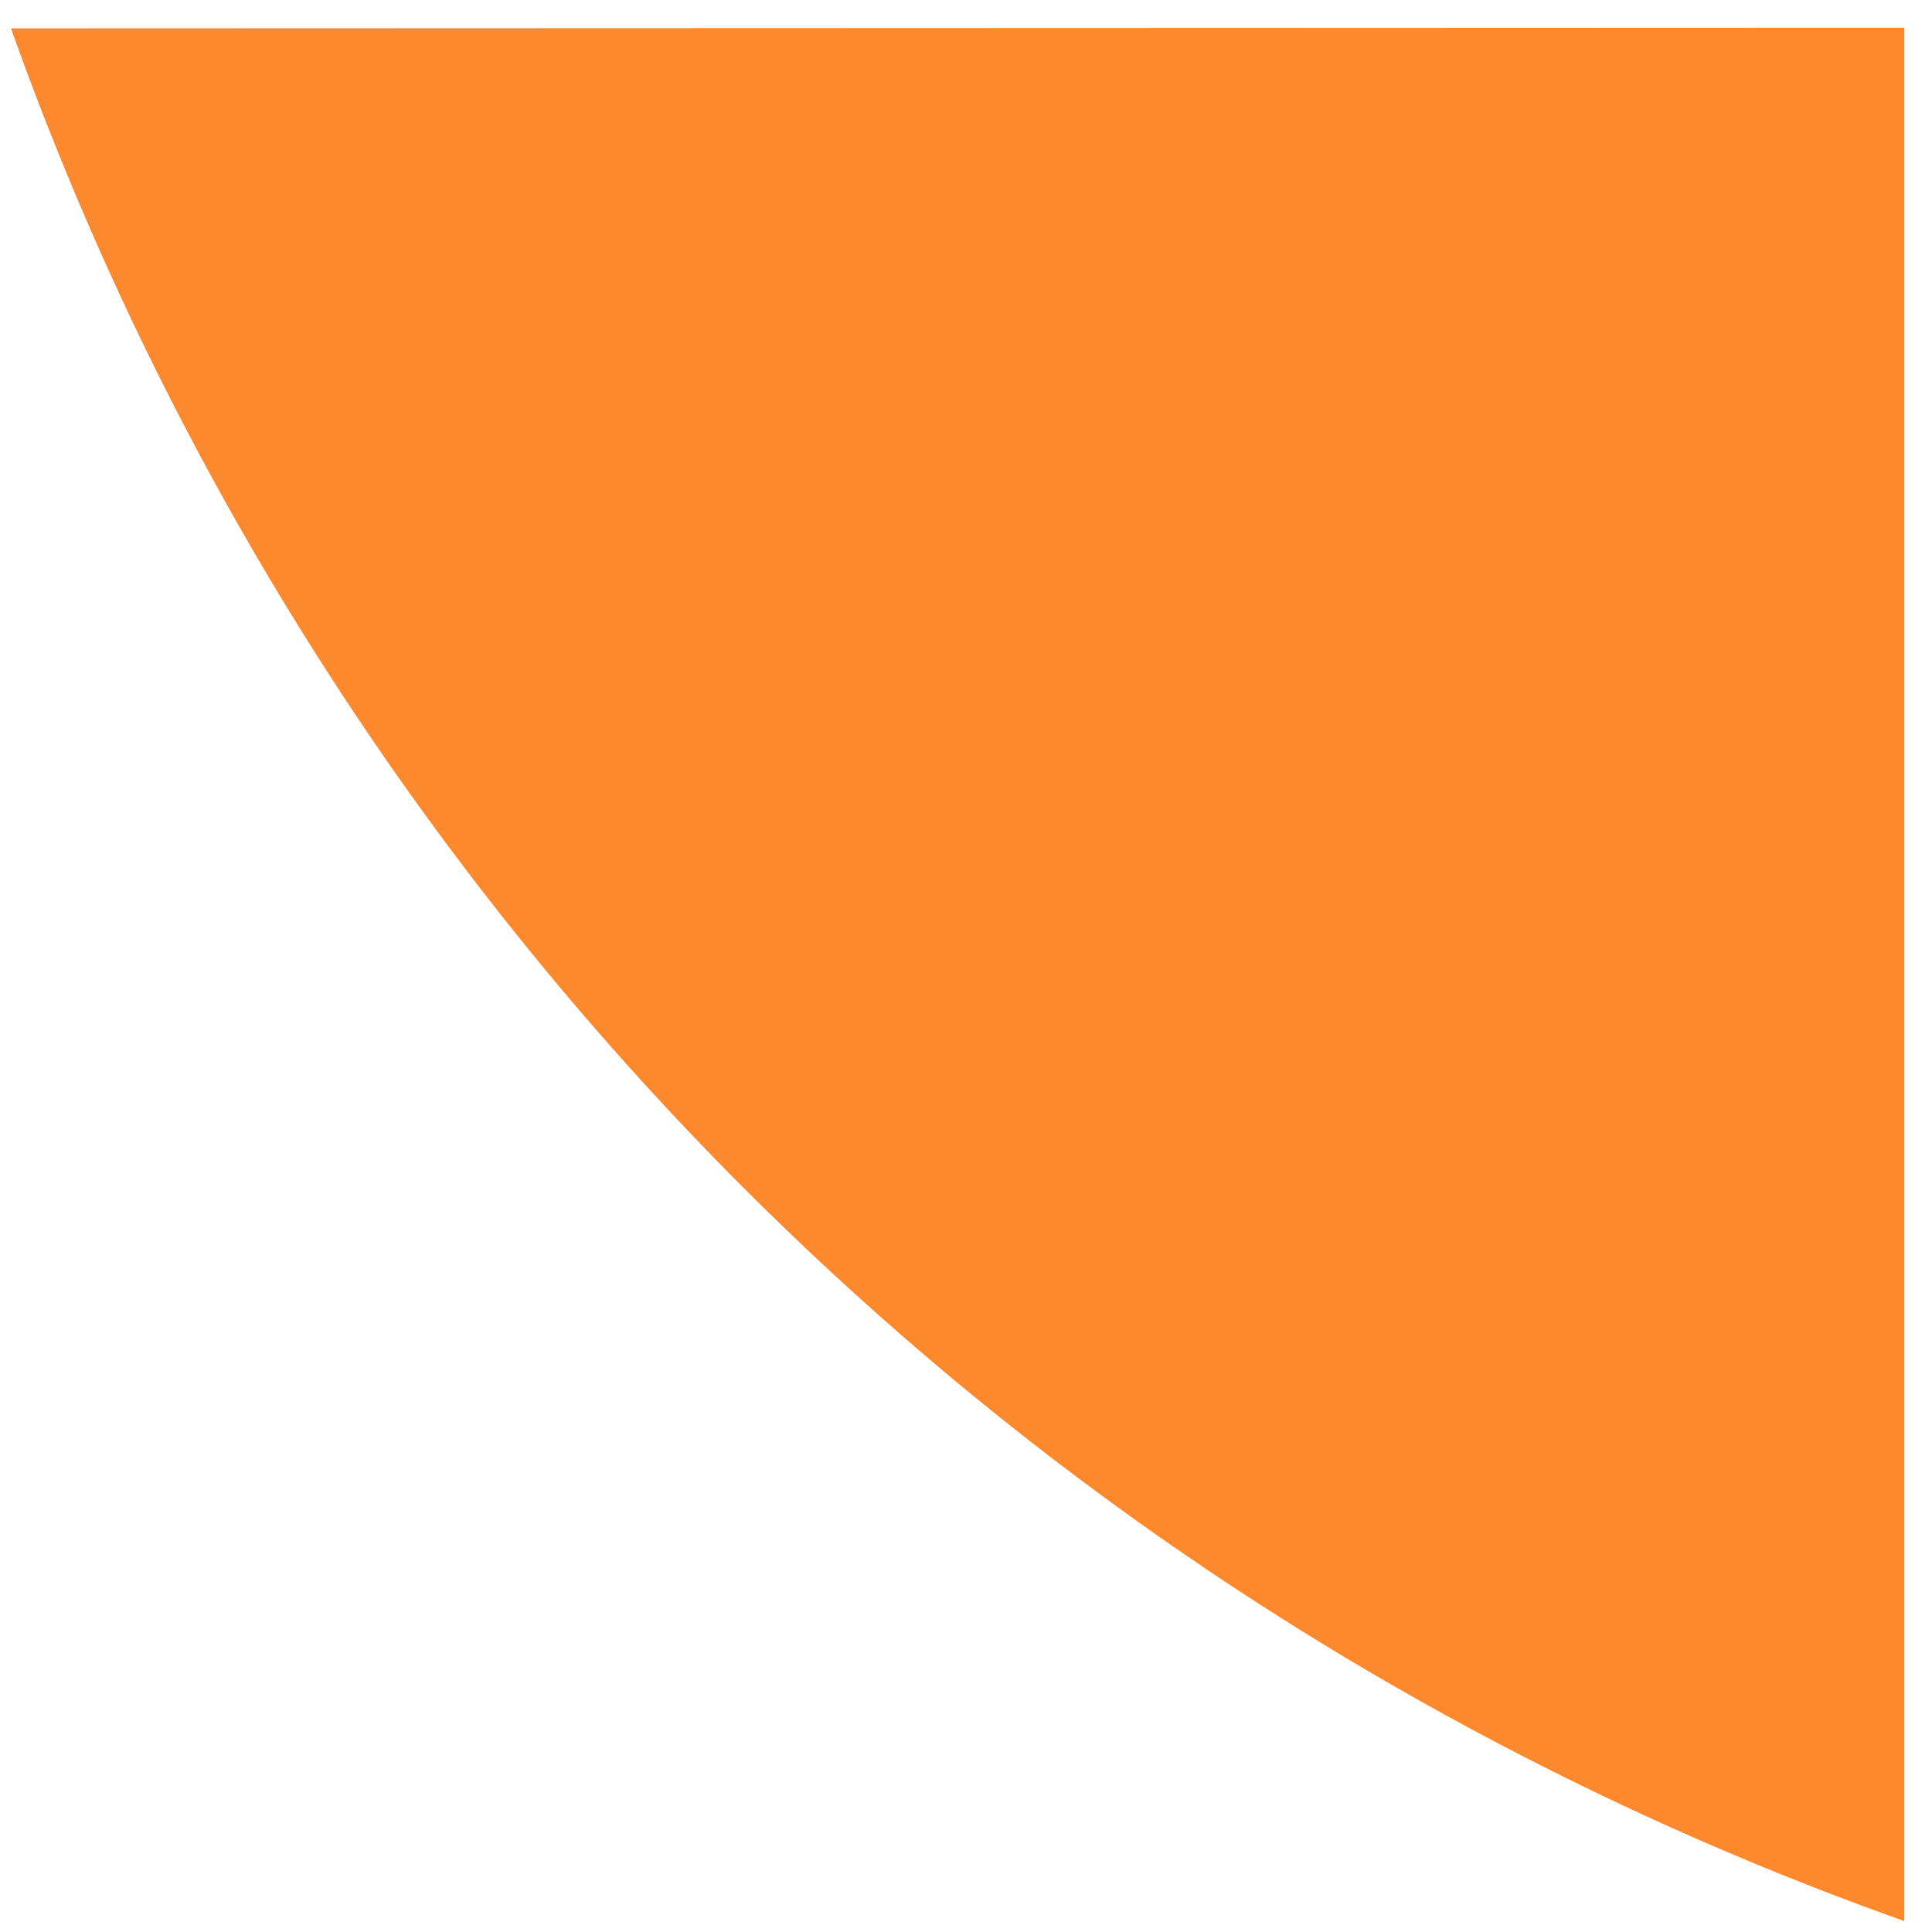﻿<?xml version="1.0" encoding="utf-8"?>
<svg version="1.1" xmlns:xlink="http://www.w3.org/1999/xlink" width="3px" height="3px" xmlns="http://www.w3.org/2000/svg">
  <g transform="matrix(1 0 0 1 -36 -2963 )">
    <path d="M 2.957 2.983  L 2.957 0.043  L 0.017 0.044  C 0.505 1.416  1.585 2.496  2.957 2.983  Z " fill-rule="nonzero" fill="#fd892e" stroke="none" transform="matrix(1 0 0 1 36 2963 )" />
  </g>
</svg>